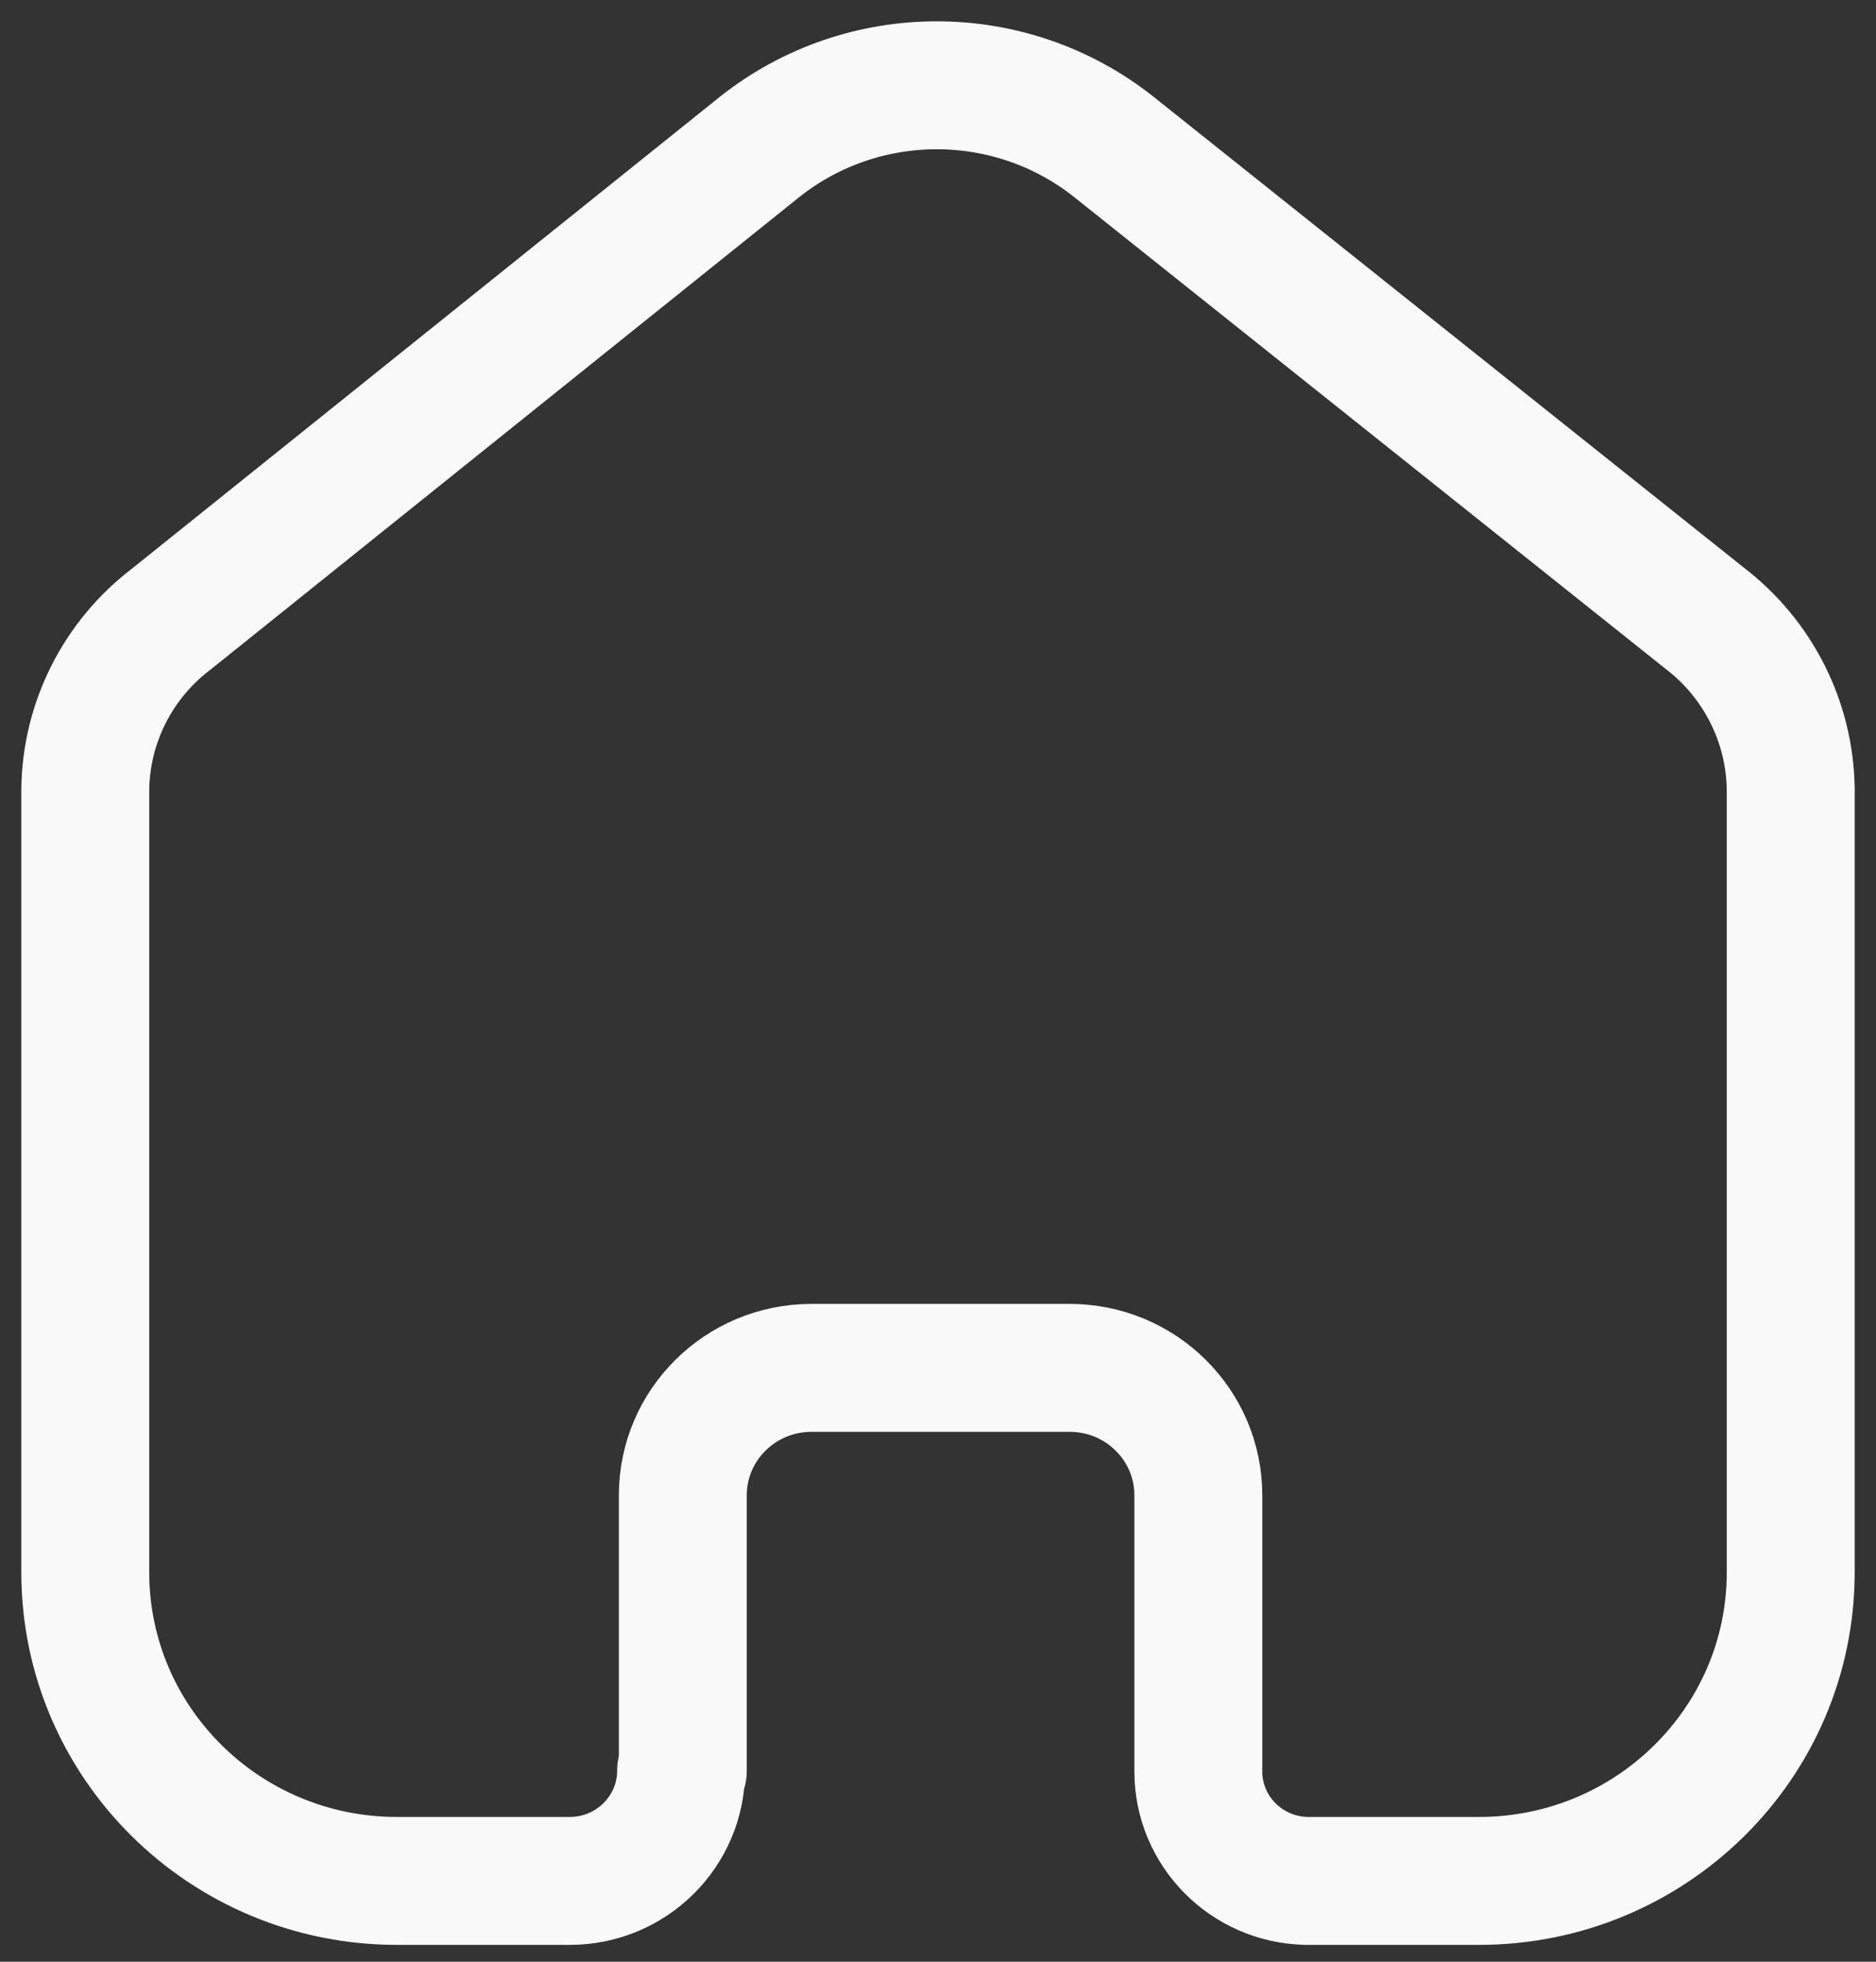 <svg width="44" height="46" viewBox="0 0 44 46" fill="none" xmlns="http://www.w3.org/2000/svg">
<rect x="0" y="0" width="44" height="46" fill="#333333" stroke="none"/>
<path d="M16.015 41.519V35.062C16.015 33.42 17.354 32.086 19.013 32.075H25.089C26.755 32.075 28.106 33.413 28.106 35.062V41.539C28.106 42.933 29.23 44.073 30.638 44.105H34.689C38.727 44.105 42 40.865 42 36.867V18.501C41.978 16.928 41.233 15.451 39.975 14.491L26.122 3.443C23.695 1.519 20.245 1.519 17.818 3.443L4.025 14.511C2.763 15.467 2.016 16.947 2 18.521V36.867C2 40.865 5.273 44.105 9.311 44.105H13.362C14.805 44.105 15.975 42.947 15.975 41.519" stroke="#F9F9F9" stroke-width="3" stroke-linecap="round" stroke-linejoin="round"/>
</svg>
